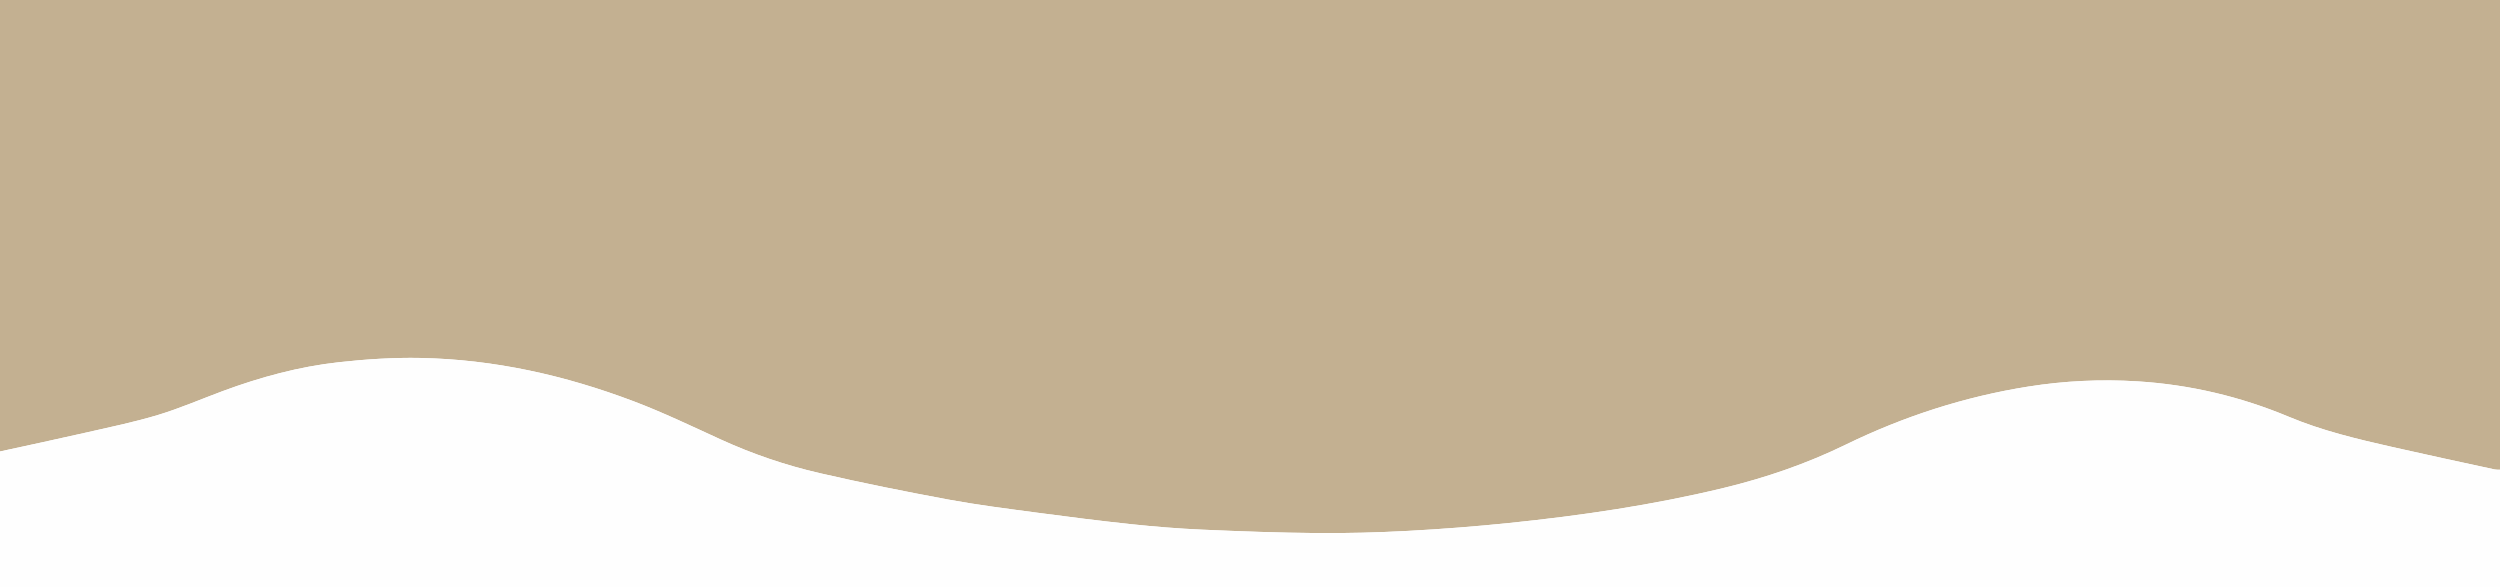 <?xml version="1.0" encoding="utf-8"?>
<!-- Generator: Adobe Illustrator 27.0.0, SVG Export Plug-In . SVG Version: 6.00 Build 0)  -->
<svg version="1.1" id="Layer_1" xmlns="http://www.w3.org/2000/svg" xmlns:xlink="http://www.w3.org/1999/xlink" x="0px" y="0px"
	 viewBox="0 0 1916 450" style="enable-background:new 0 0 1916 450;" xml:space="preserve">
<style type="text/css">
	.st0{fill:#c3b091 !important;}
	.st1{fill:#FEFEFE;}
</style>
<g>
	<g>
		<path class="st0" d="M0,346.01C0,230.67,0,115.34,0,0c638.67,0,1277.33,0,1916,0c0,120,0,240.01,0,360.01
			c-1.33-0.06-2.7,0.06-3.99-0.22c-26.23-5.7-52.5-11.29-78.68-17.24c-26.82-6.09-53.5-12.39-79.09-23.1
			c-37.08-15.53-75.96-24.69-116.13-27.19c-27.95-1.74-55.89-0.4-83.61,4c-48.88,7.75-95.49,22.85-139.89,44.49
			c-29.97,14.61-61.17,25.35-93.49,33.18c-54.23,13.13-109.3,21.21-164.73,26.91c-25.59,2.63-51.26,4.63-76.95,6.01
			c-23.43,1.26-46.92,1.89-70.38,1.69c-29.25-0.25-58.51-1.33-87.73-2.62c-18.02-0.8-36.03-2.25-53.97-4.15
			c-24.34-2.58-48.63-5.66-72.89-8.91c-22.61-3.03-45.28-5.86-67.69-10.01c-32.99-6.11-65.92-12.72-98.62-20.25
			c-26-5.99-51.28-14.59-75.65-25.73c-22.15-10.12-44.15-20.72-66.89-29.33c-52.56-19.9-106.95-32.11-163.32-33.2
			c-20.87-0.4-41.89,0.96-62.65,3.26c-30.54,3.39-60.13,11.44-88.96,22.12c-16.54,6.13-32.79,13.22-49.64,18.31
			c-18.13,5.48-36.77,9.31-55.26,13.52C43.91,336.57,21.94,341.21,0,346.01z"/>
		<path class="st1" d="M0,346.01c21.94-4.8,43.91-9.44,65.81-14.44c18.49-4.22,37.13-8.05,55.26-13.52
			c16.85-5.09,33.1-12.18,49.64-18.31c28.83-10.69,58.42-18.74,88.96-22.12c20.76-2.3,41.79-3.67,62.65-3.26
			c56.37,1.08,110.76,13.3,163.32,33.2c22.74,8.61,44.75,19.21,66.89,29.33c24.37,11.14,49.65,19.74,75.65,25.73
			c32.69,7.53,65.62,14.13,98.62,20.25c22.41,4.15,45.08,6.99,67.69,10.01c24.26,3.25,48.55,6.33,72.89,8.91
			c17.94,1.9,35.95,3.35,53.97,4.15c29.23,1.29,58.48,2.38,87.73,2.62c23.46,0.2,46.95-0.44,70.38-1.69
			c25.68-1.38,51.36-3.38,76.95-6.01c55.43-5.7,110.5-13.78,164.73-26.91c32.32-7.82,63.52-18.57,93.49-33.18
			c44.4-21.64,91.02-36.74,139.89-44.49c27.72-4.4,55.66-5.74,83.61-4c40.18,2.5,79.05,11.66,116.13,27.19
			c25.59,10.72,52.27,17.01,79.09,23.1c26.18,5.95,52.44,11.54,78.68,17.24c1.28,0.28,2.65,0.16,3.99,0.22c0,29.99,0,59.99,0,89.99
			c-638.67,0-1277.33,0-1916,0C0,415.33,0,380.67,0,346.01z"/>
	</g>
</g>
</svg>
